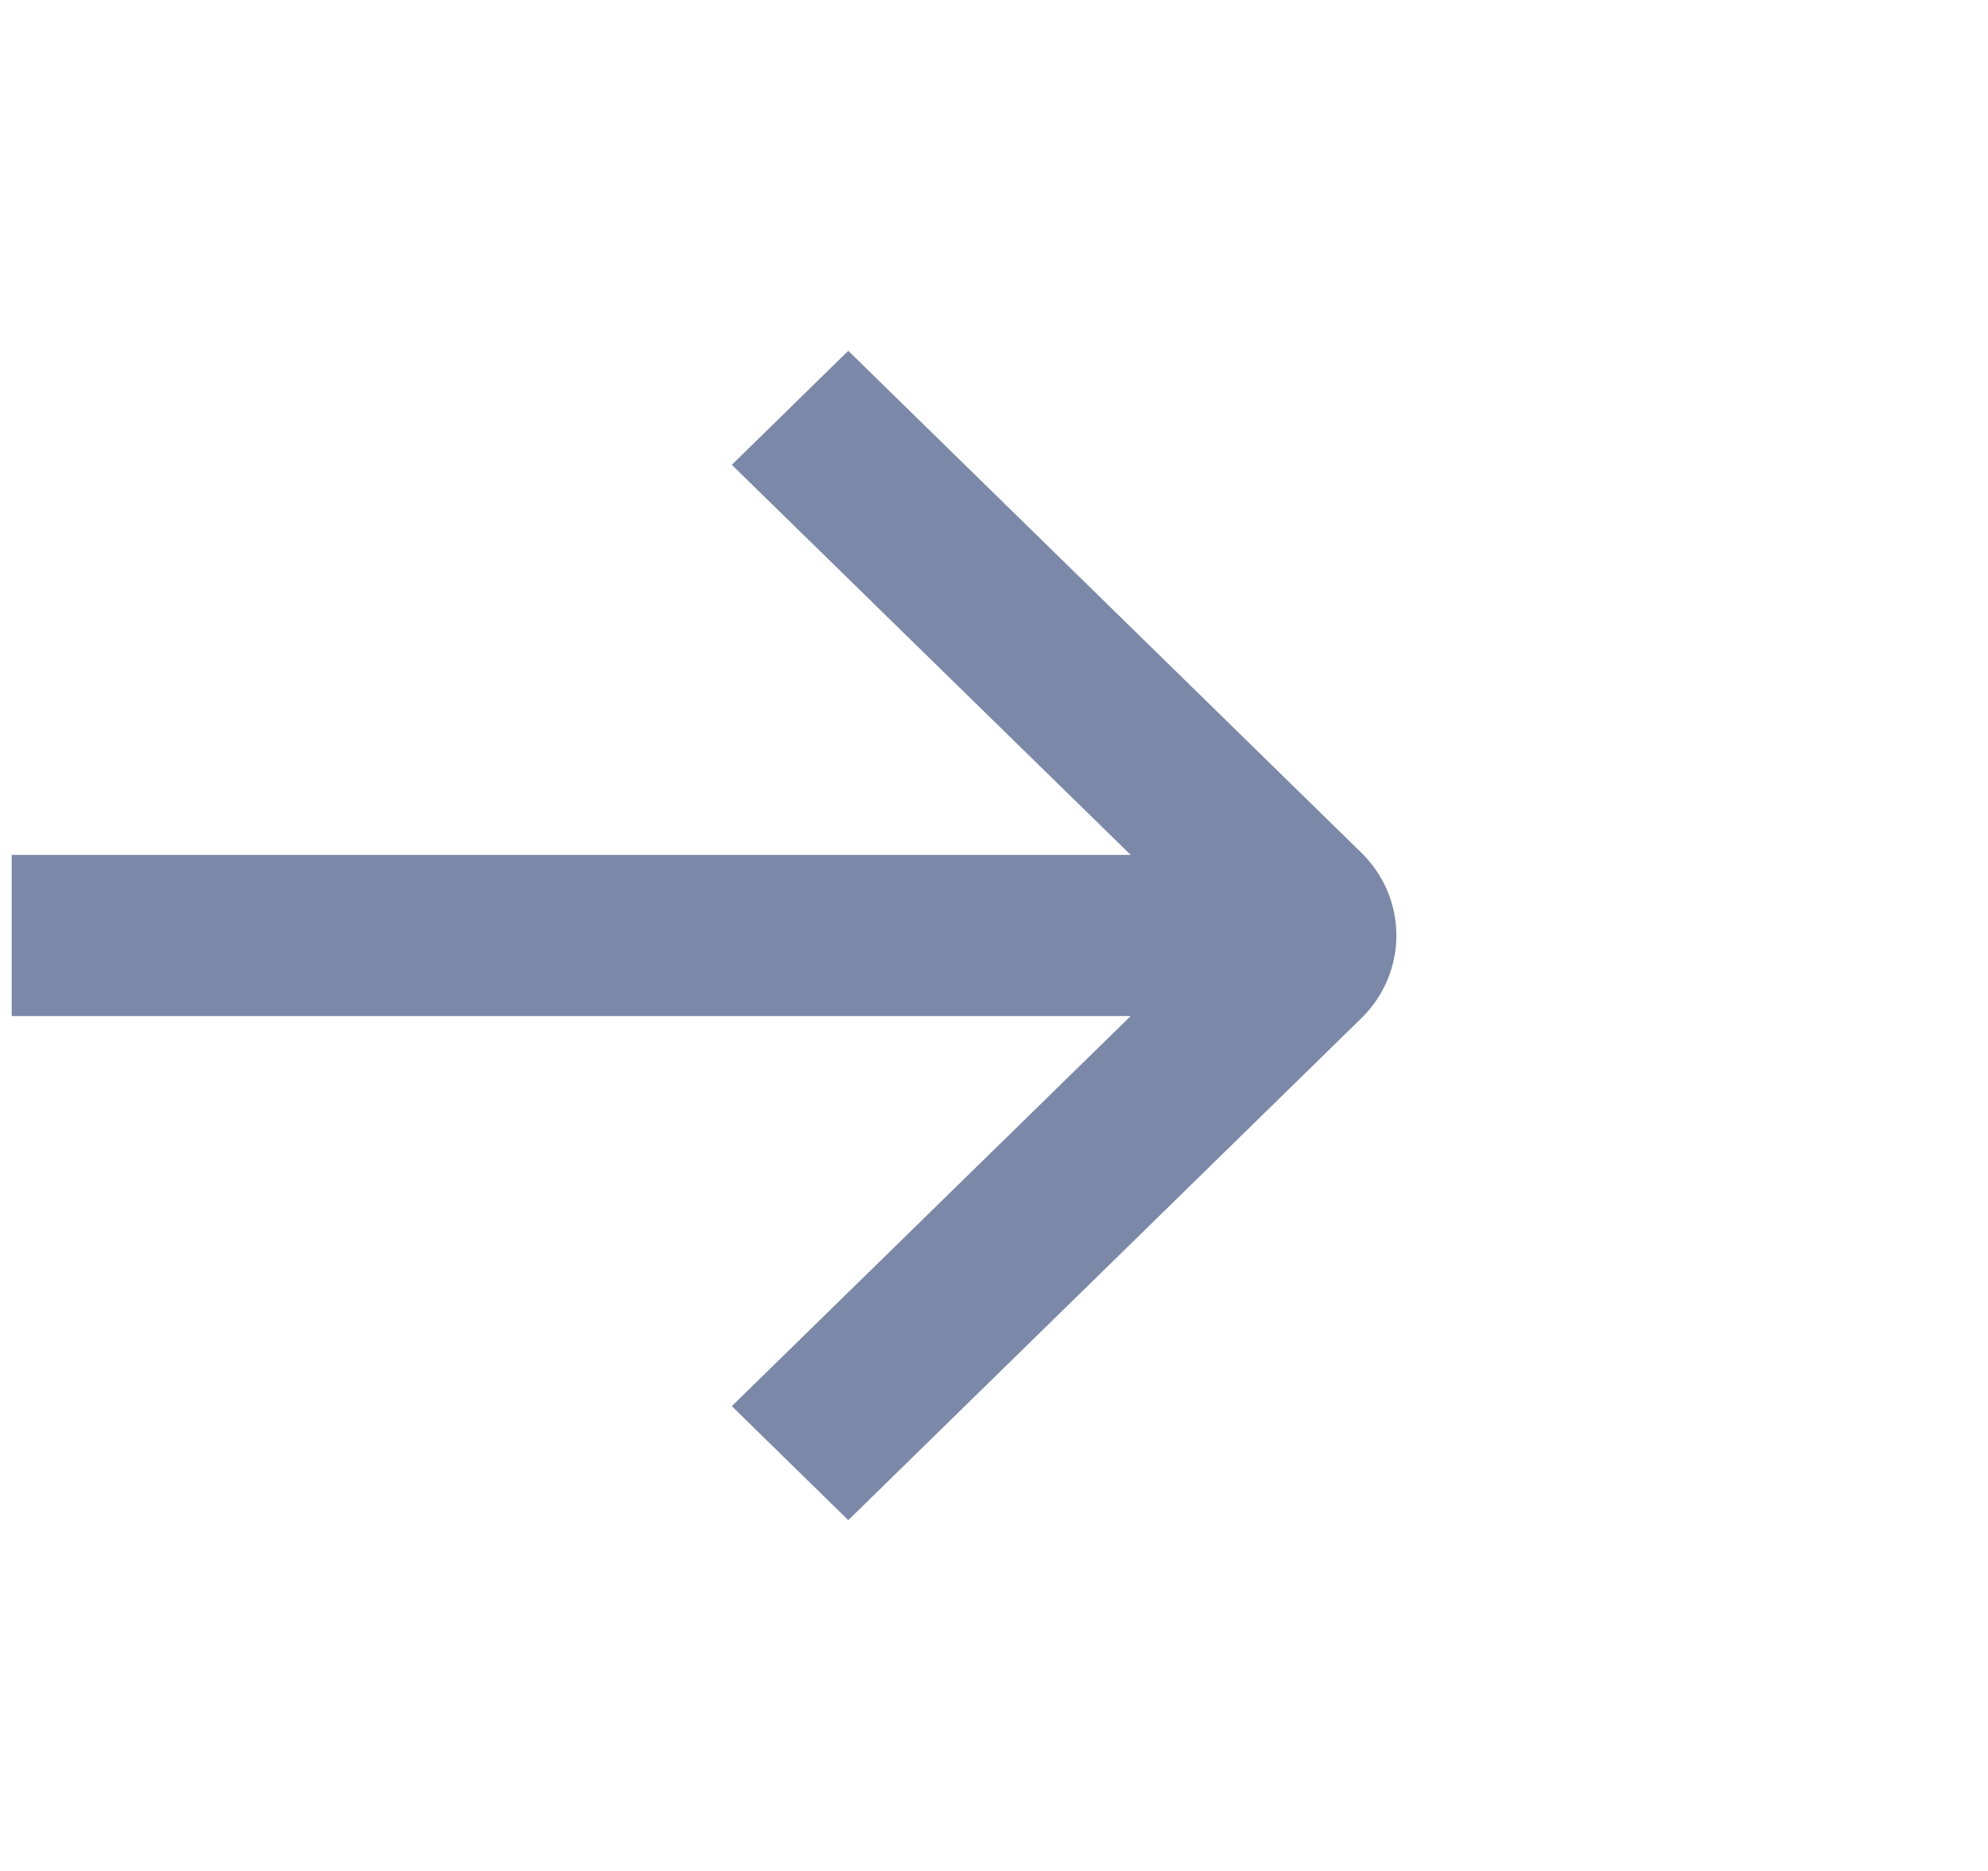 <svg xmlns="http://www.w3.org/2000/svg" width="17" height="16" viewBox="0 0 17 16" fill="none">
  <g clip-path="url(#clip0_393_1788)">
    <path fill-rule="evenodd" clip-rule="evenodd" d="M11.642 7.293C11.834 7.481 11.941 7.735 11.941 8C11.941 8.265 11.834 8.519 11.642 8.707L7.254 13L6.258 12.025L9.669 8.689H0.1V7.311H9.669L6.258 3.975L7.254 3L11.642 7.293Z" fill="#7B88A8"/>
  </g>
  <defs>
    <clipPath id="clip0_393_1788">
      <rect width="16.354" height="16" fill="white" transform="translate(0.1)"/>
    </clipPath>
  </defs>
</svg>